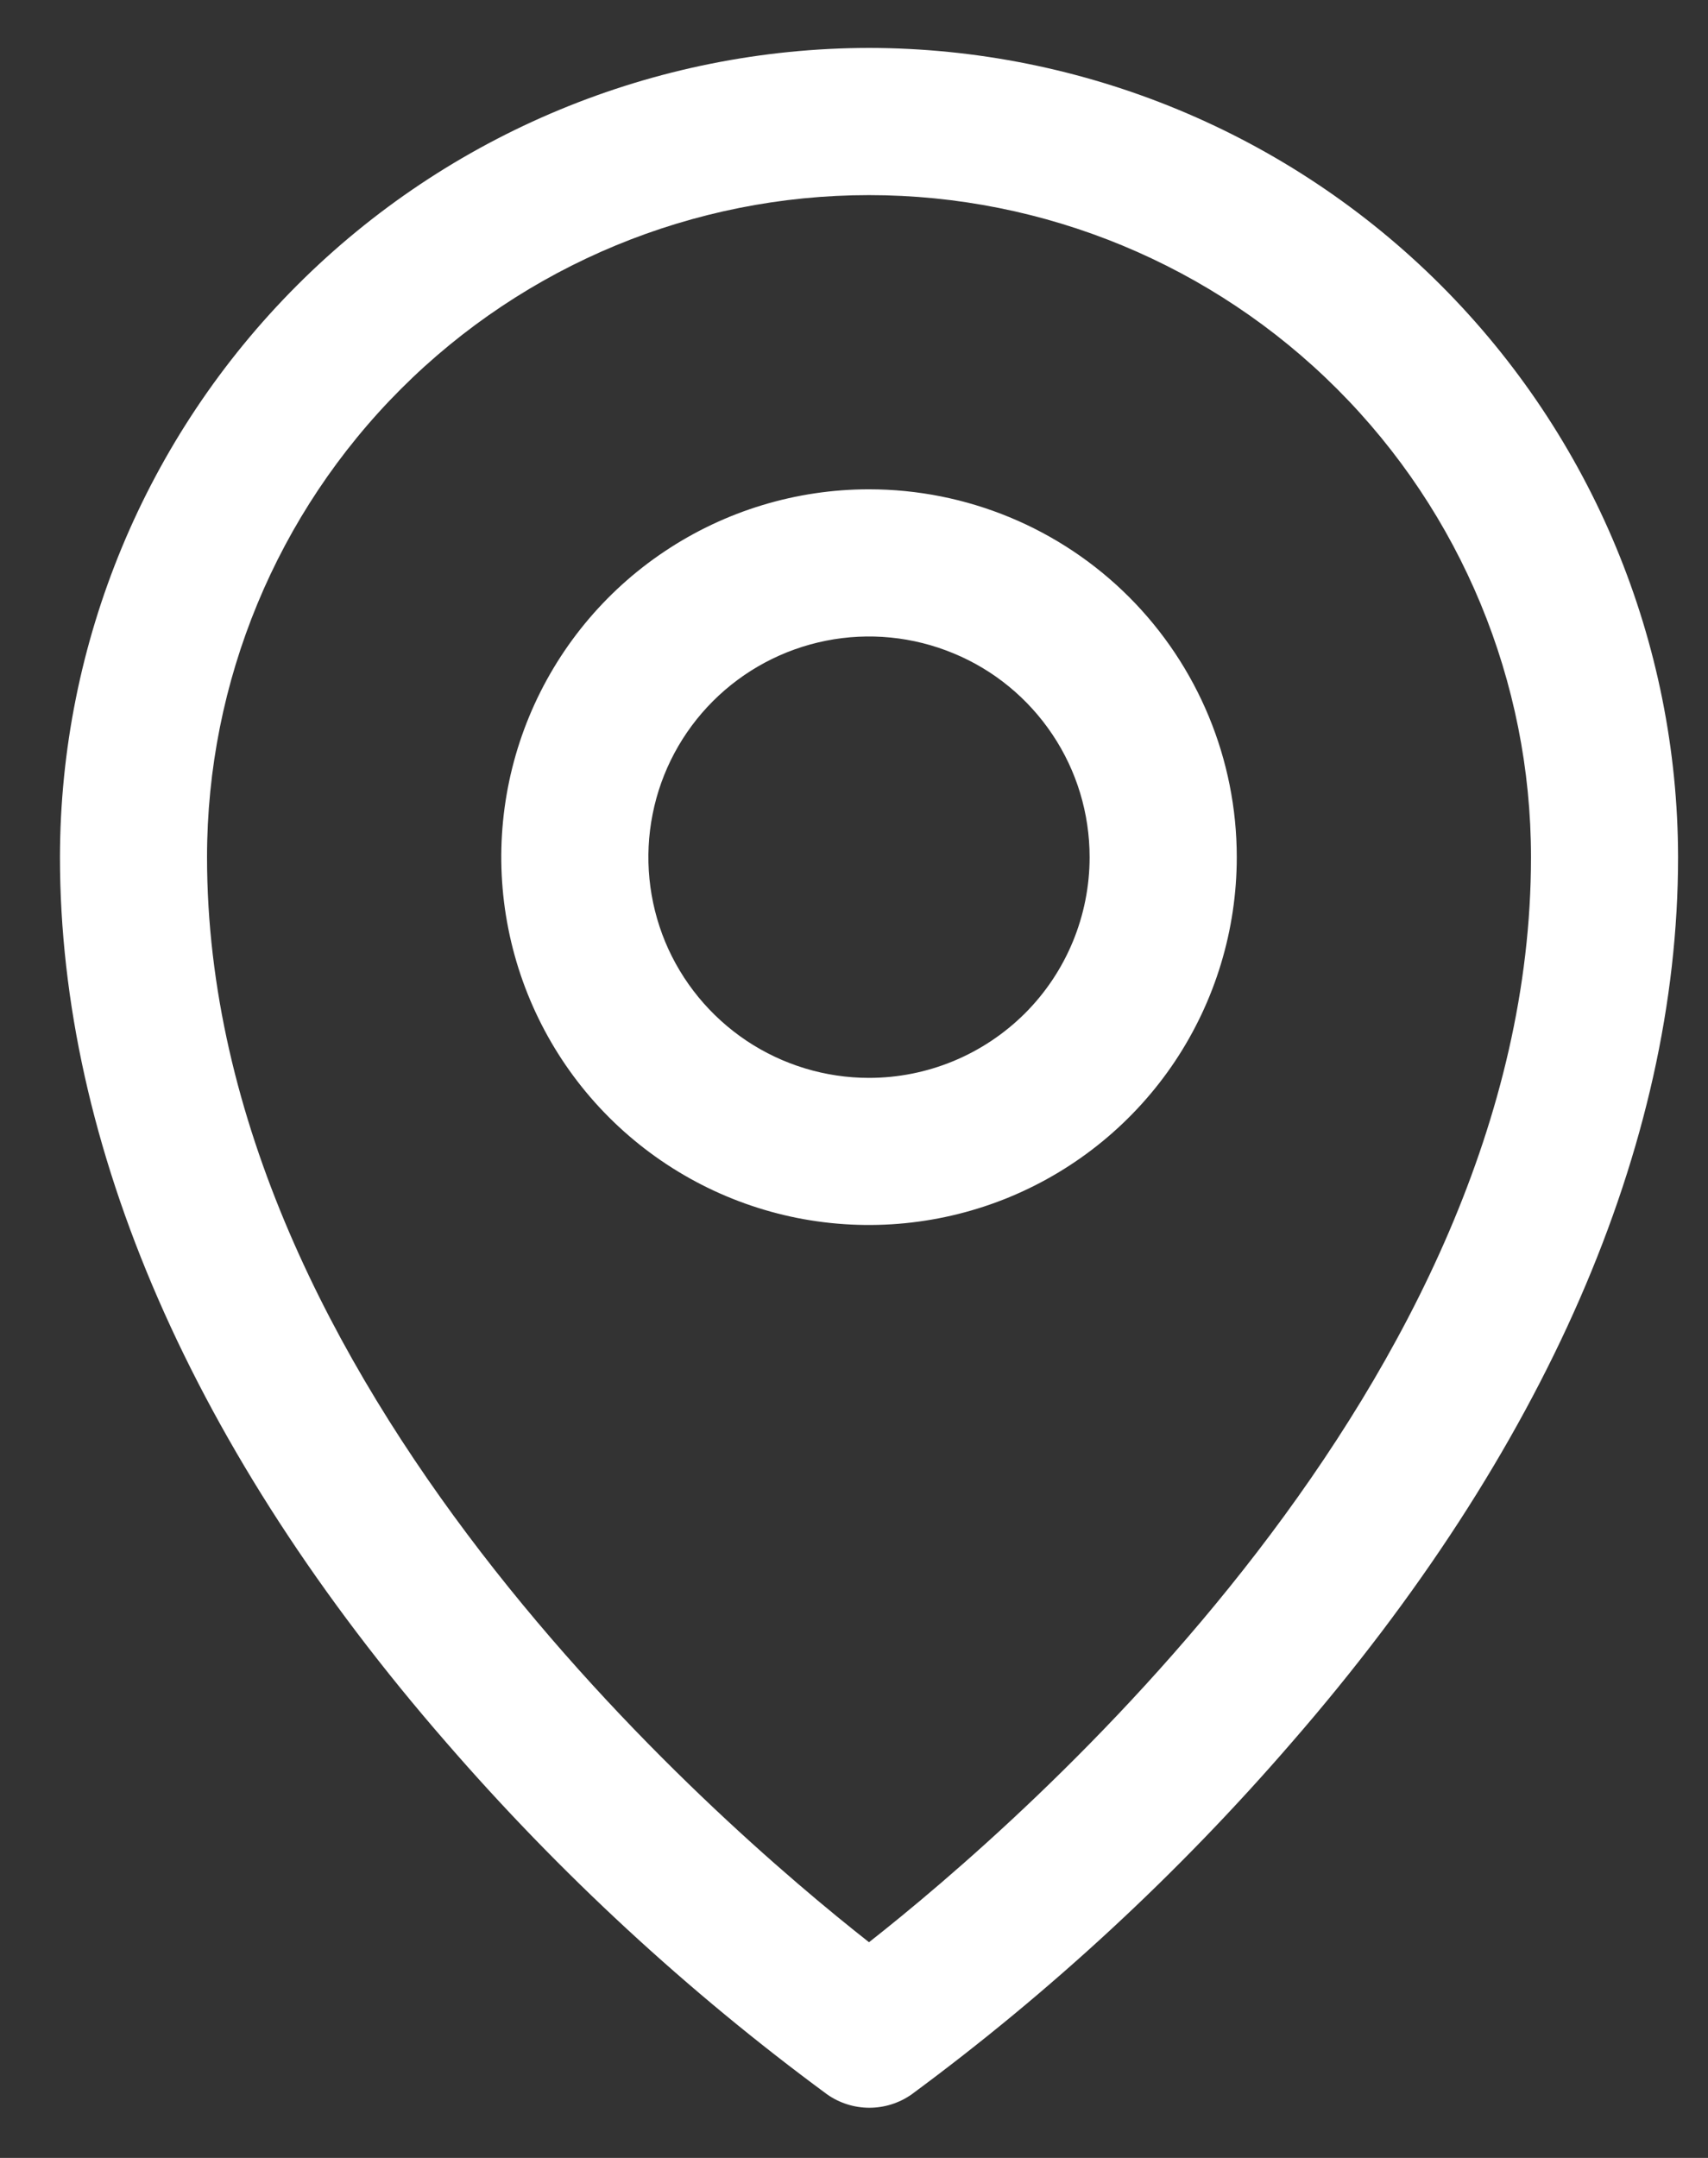 <svg width="19" height="24" viewBox="0 0 19 24" fill="none" xmlns="http://www.w3.org/2000/svg">
<rect x="0" y="0" width="19" height="24" fill="#333333" stroke="none"/>
<path d="M9.667 5.442C8.858 5.442 8.067 5.682 7.394 6.132C6.721 6.581 6.197 7.22 5.887 7.968C5.578 8.715 5.497 9.538 5.655 10.331C5.813 11.125 6.202 11.854 6.774 12.426C7.346 12.998 8.075 13.388 8.869 13.546C9.662 13.703 10.485 13.622 11.232 13.313C11.98 13.003 12.619 12.479 13.069 11.806C13.518 11.133 13.758 10.342 13.758 9.533C13.758 8.448 13.327 7.408 12.56 6.64C11.793 5.873 10.752 5.442 9.667 5.442ZM9.667 11.988C9.182 11.988 8.707 11.844 8.303 11.574C7.9 11.304 7.585 10.921 7.399 10.473C7.214 10.024 7.165 9.53 7.26 9.054C7.354 8.578 7.588 8.141 7.931 7.798C8.275 7.454 8.712 7.221 9.188 7.126C9.664 7.031 10.158 7.08 10.606 7.266C11.055 7.451 11.438 7.766 11.708 8.17C11.978 8.573 12.121 9.048 12.121 9.533C12.121 10.184 11.863 10.809 11.403 11.269C10.942 11.729 10.318 11.988 9.667 11.988ZM9.667 0.533C7.281 0.536 4.993 1.485 3.306 3.172C1.619 4.859 0.67 7.147 0.667 9.533C0.667 12.745 2.151 16.148 4.962 19.377C6.226 20.836 7.648 22.15 9.202 23.294C9.339 23.39 9.503 23.442 9.671 23.442C9.839 23.442 10.003 23.39 10.14 23.294C11.692 22.149 13.111 20.835 14.371 19.377C17.179 16.148 18.667 12.745 18.667 9.533C18.664 7.147 17.715 4.859 16.028 3.172C14.341 1.485 12.053 0.536 9.667 0.533ZM9.667 21.601C7.976 20.272 2.303 15.388 2.303 9.533C2.303 7.58 3.079 5.707 4.46 4.326C5.841 2.945 7.714 2.17 9.667 2.17C11.62 2.17 13.493 2.945 14.874 4.326C16.255 5.707 17.031 7.58 17.031 9.533C17.031 15.386 11.358 20.272 9.667 21.601Z" fill="white"/>
</svg>
